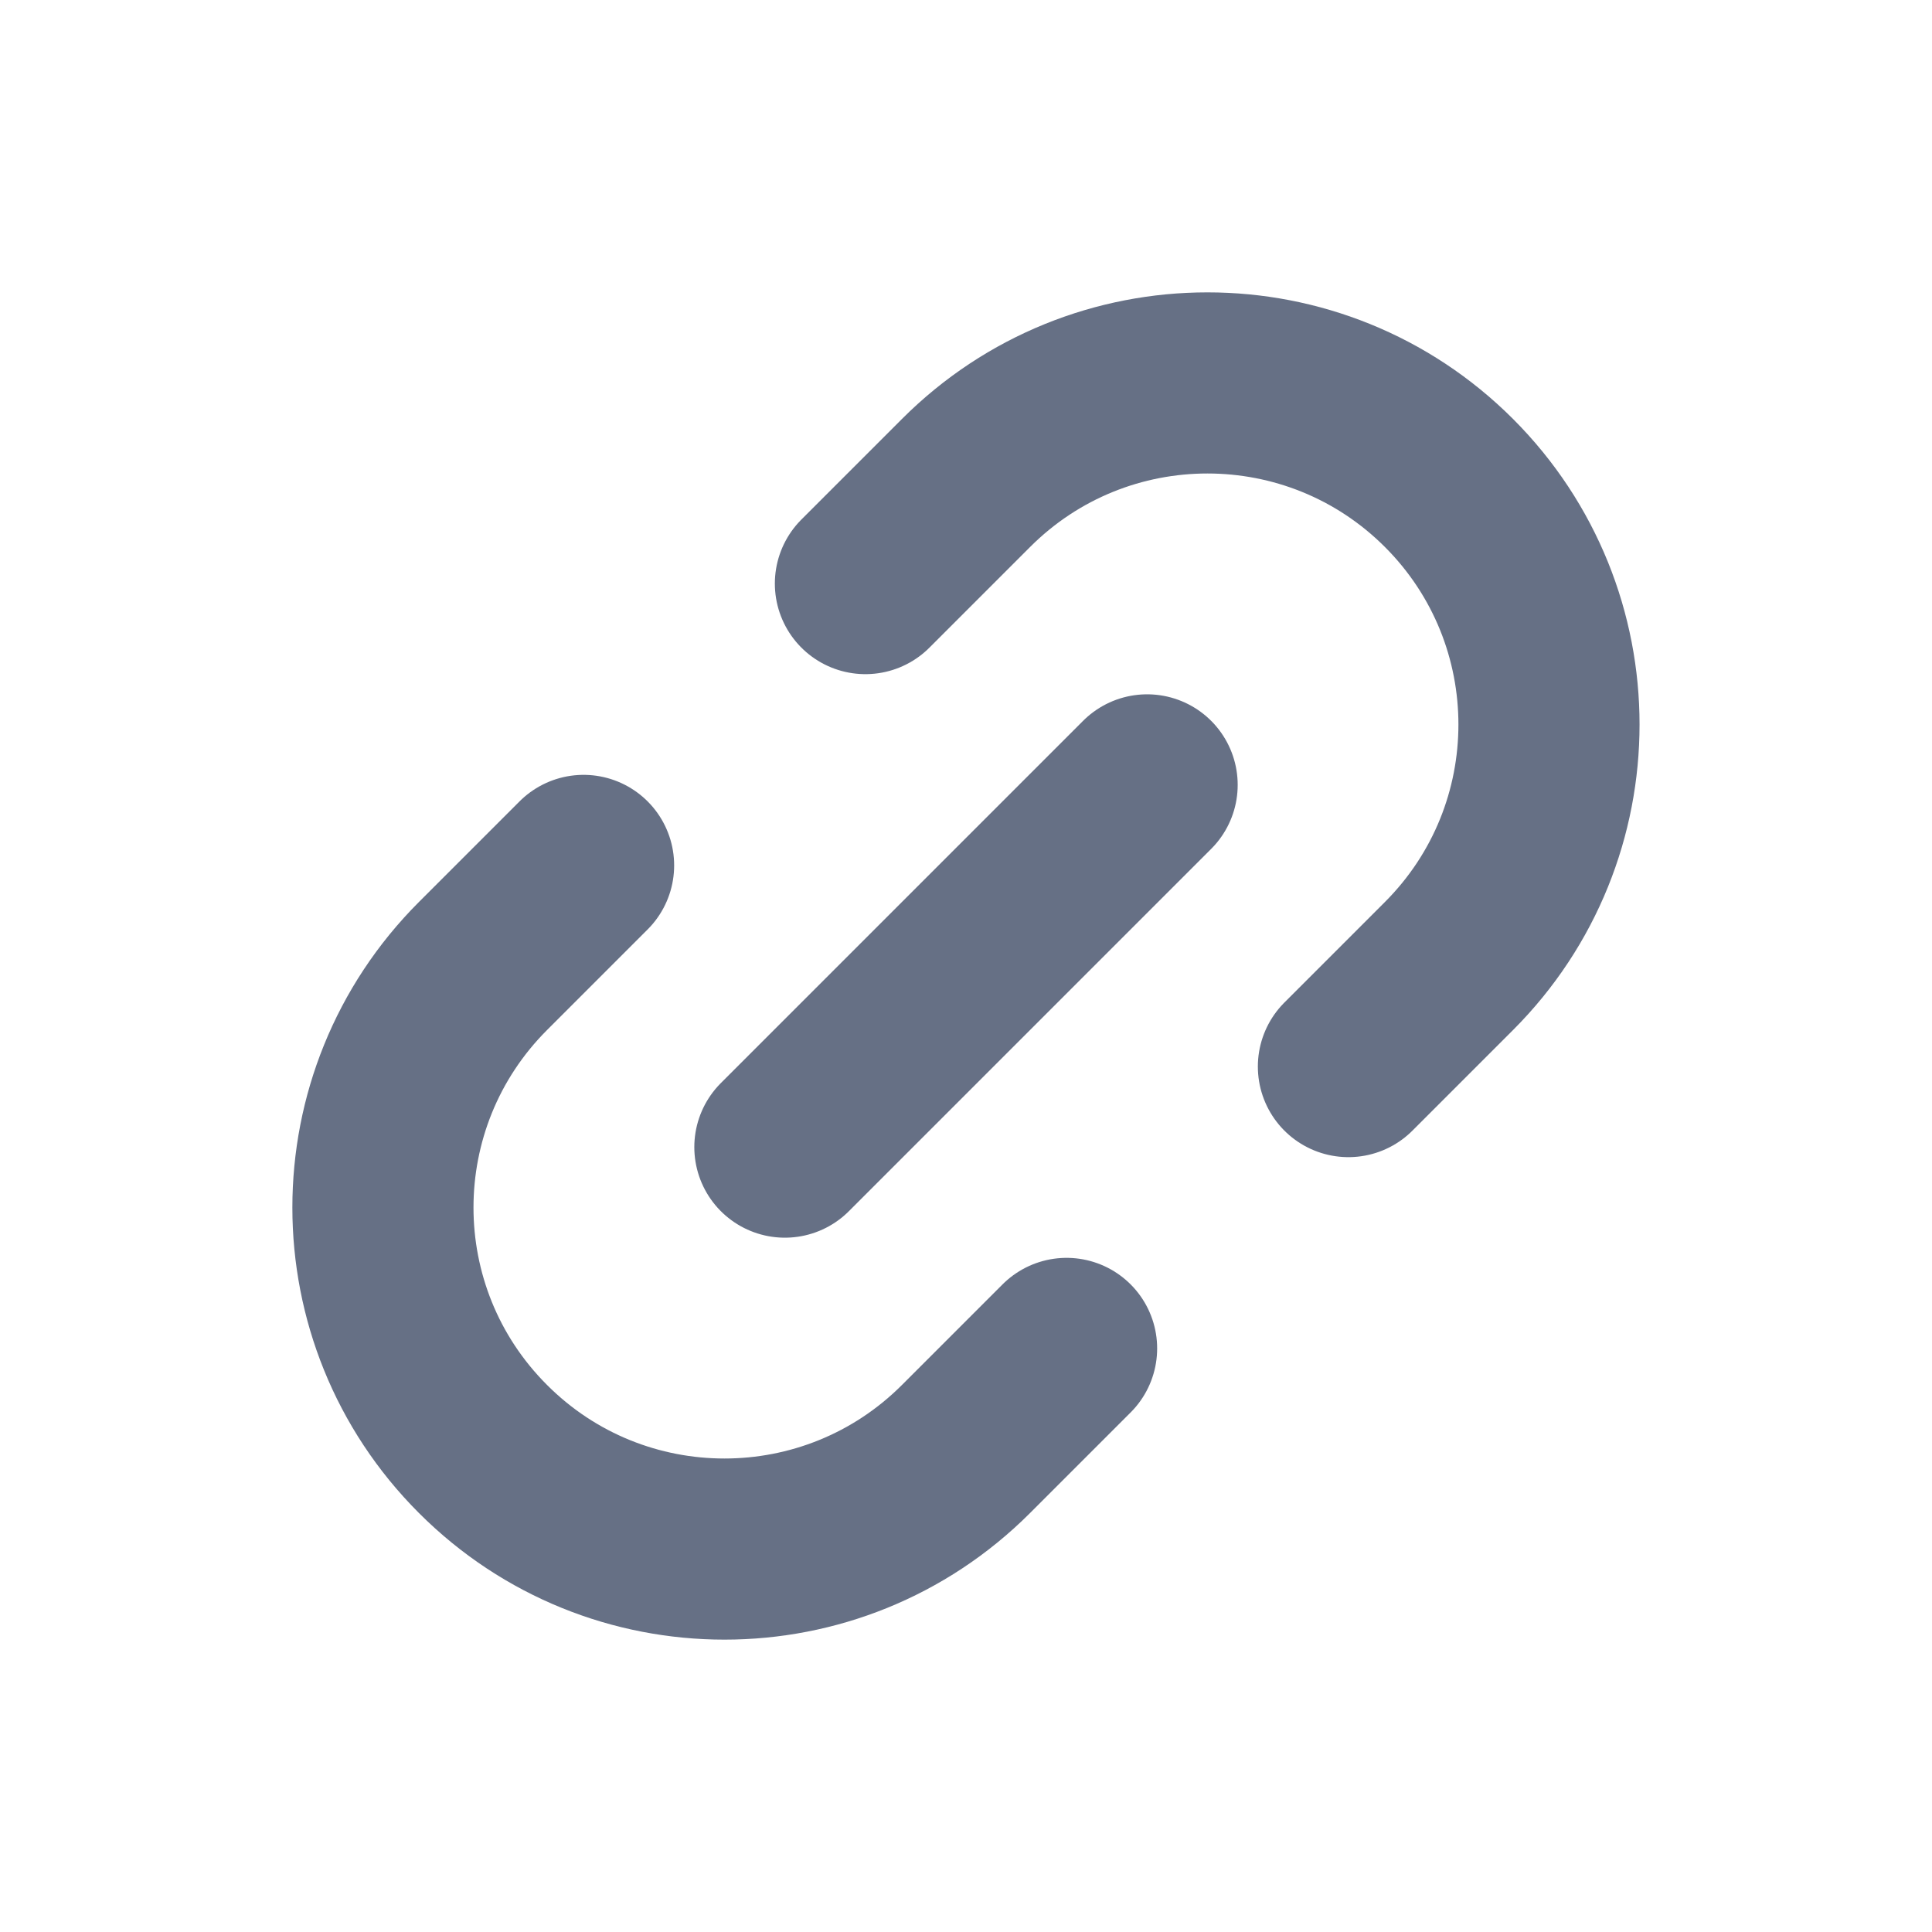<svg width="16" height="16" viewBox="0 0 16 16" fill="none" xmlns="http://www.w3.org/2000/svg">
<path d="M11.167 8.833L12 8C13.104 6.895 13.104 5.105 12 4C10.895 2.895 9.104 2.895 8 4L7.167 4.833M4.833 7.167L4 8C2.895 9.105 2.895 10.896 4 12C5.104 13.105 6.895 13.105 8 12L8.833 11.167M9.5 6.5L6.5 9.5" stroke="#667085" stroke-width="1.5" stroke-linecap="round" stroke-linejoin="round"/>
</svg>
